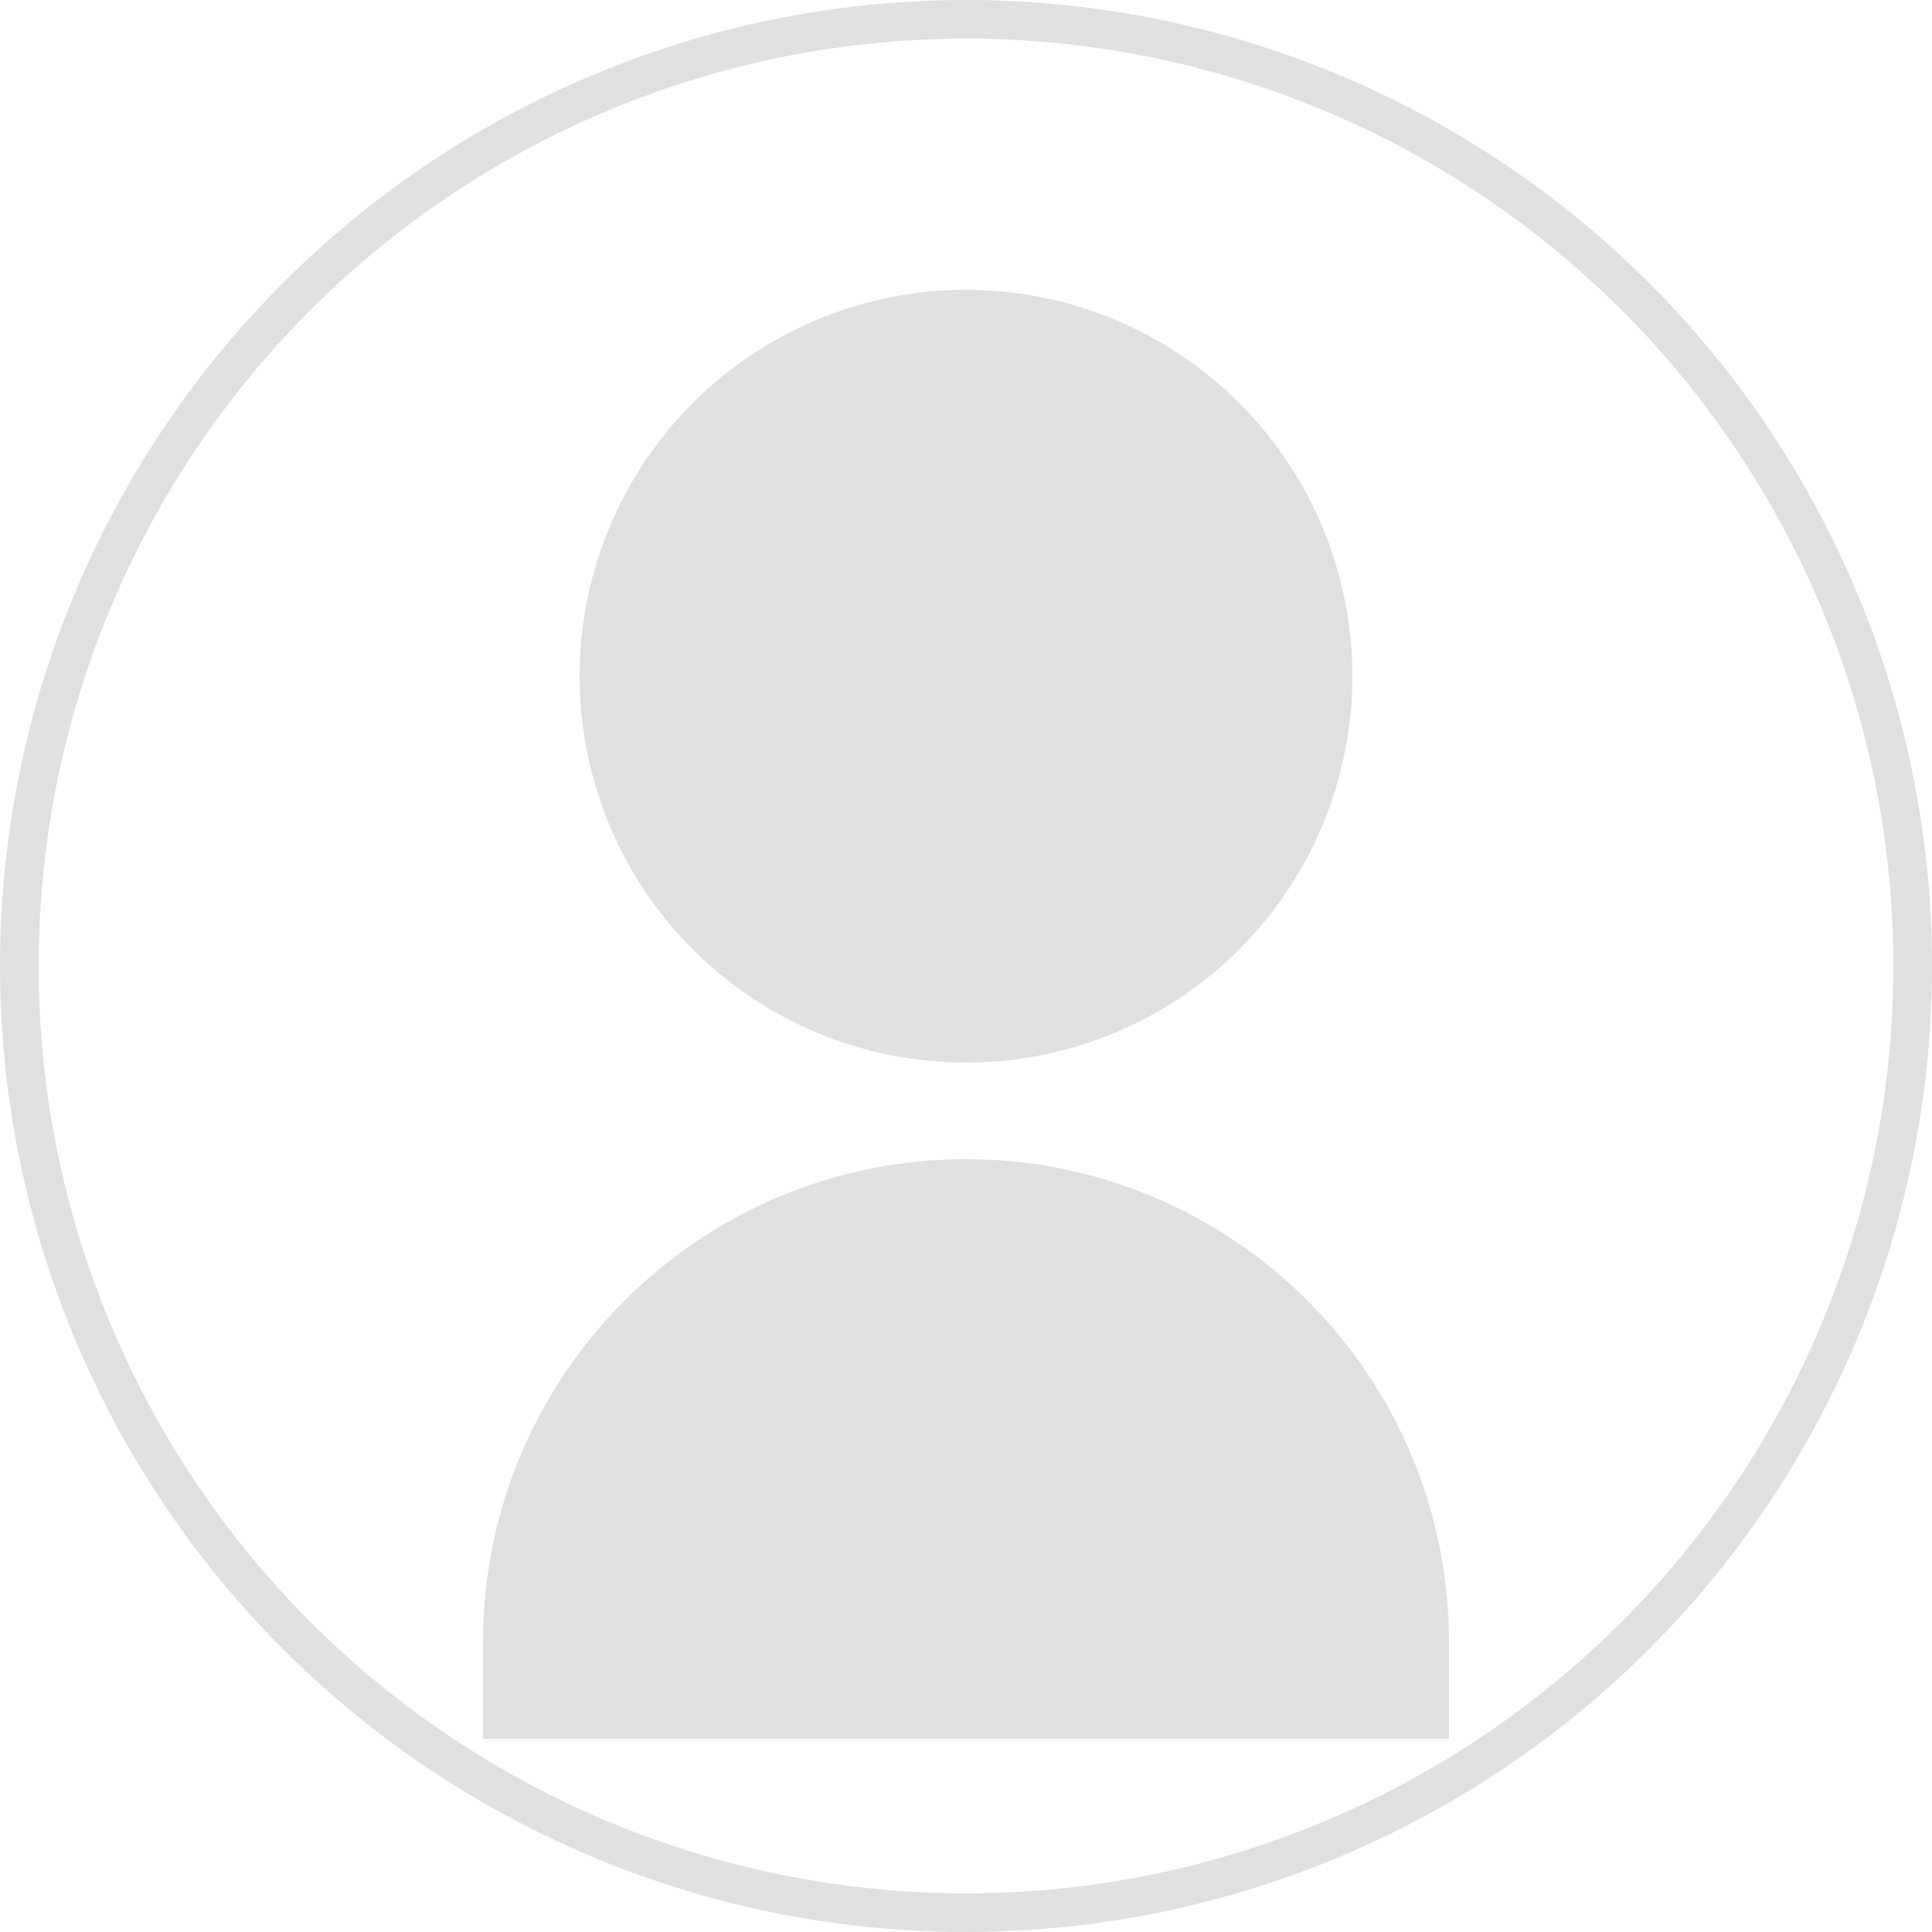 <svg width="200" height="200" viewBox="0 0 200 200" xmlns="http://www.w3.org/2000/svg">
  <circle cx="100" cy="70" r="40" fill="#E0E0E0"/>
  <path d="M100 120c-27.614 0-50 22.386-50 50v10h100v-10c0-27.614-22.386-50-50-50z" fill="#E0E0E0"/>
  <circle cx="100" cy="100" r="98" fill="none" stroke="#E0E0E0" stroke-width="4"/>
</svg>